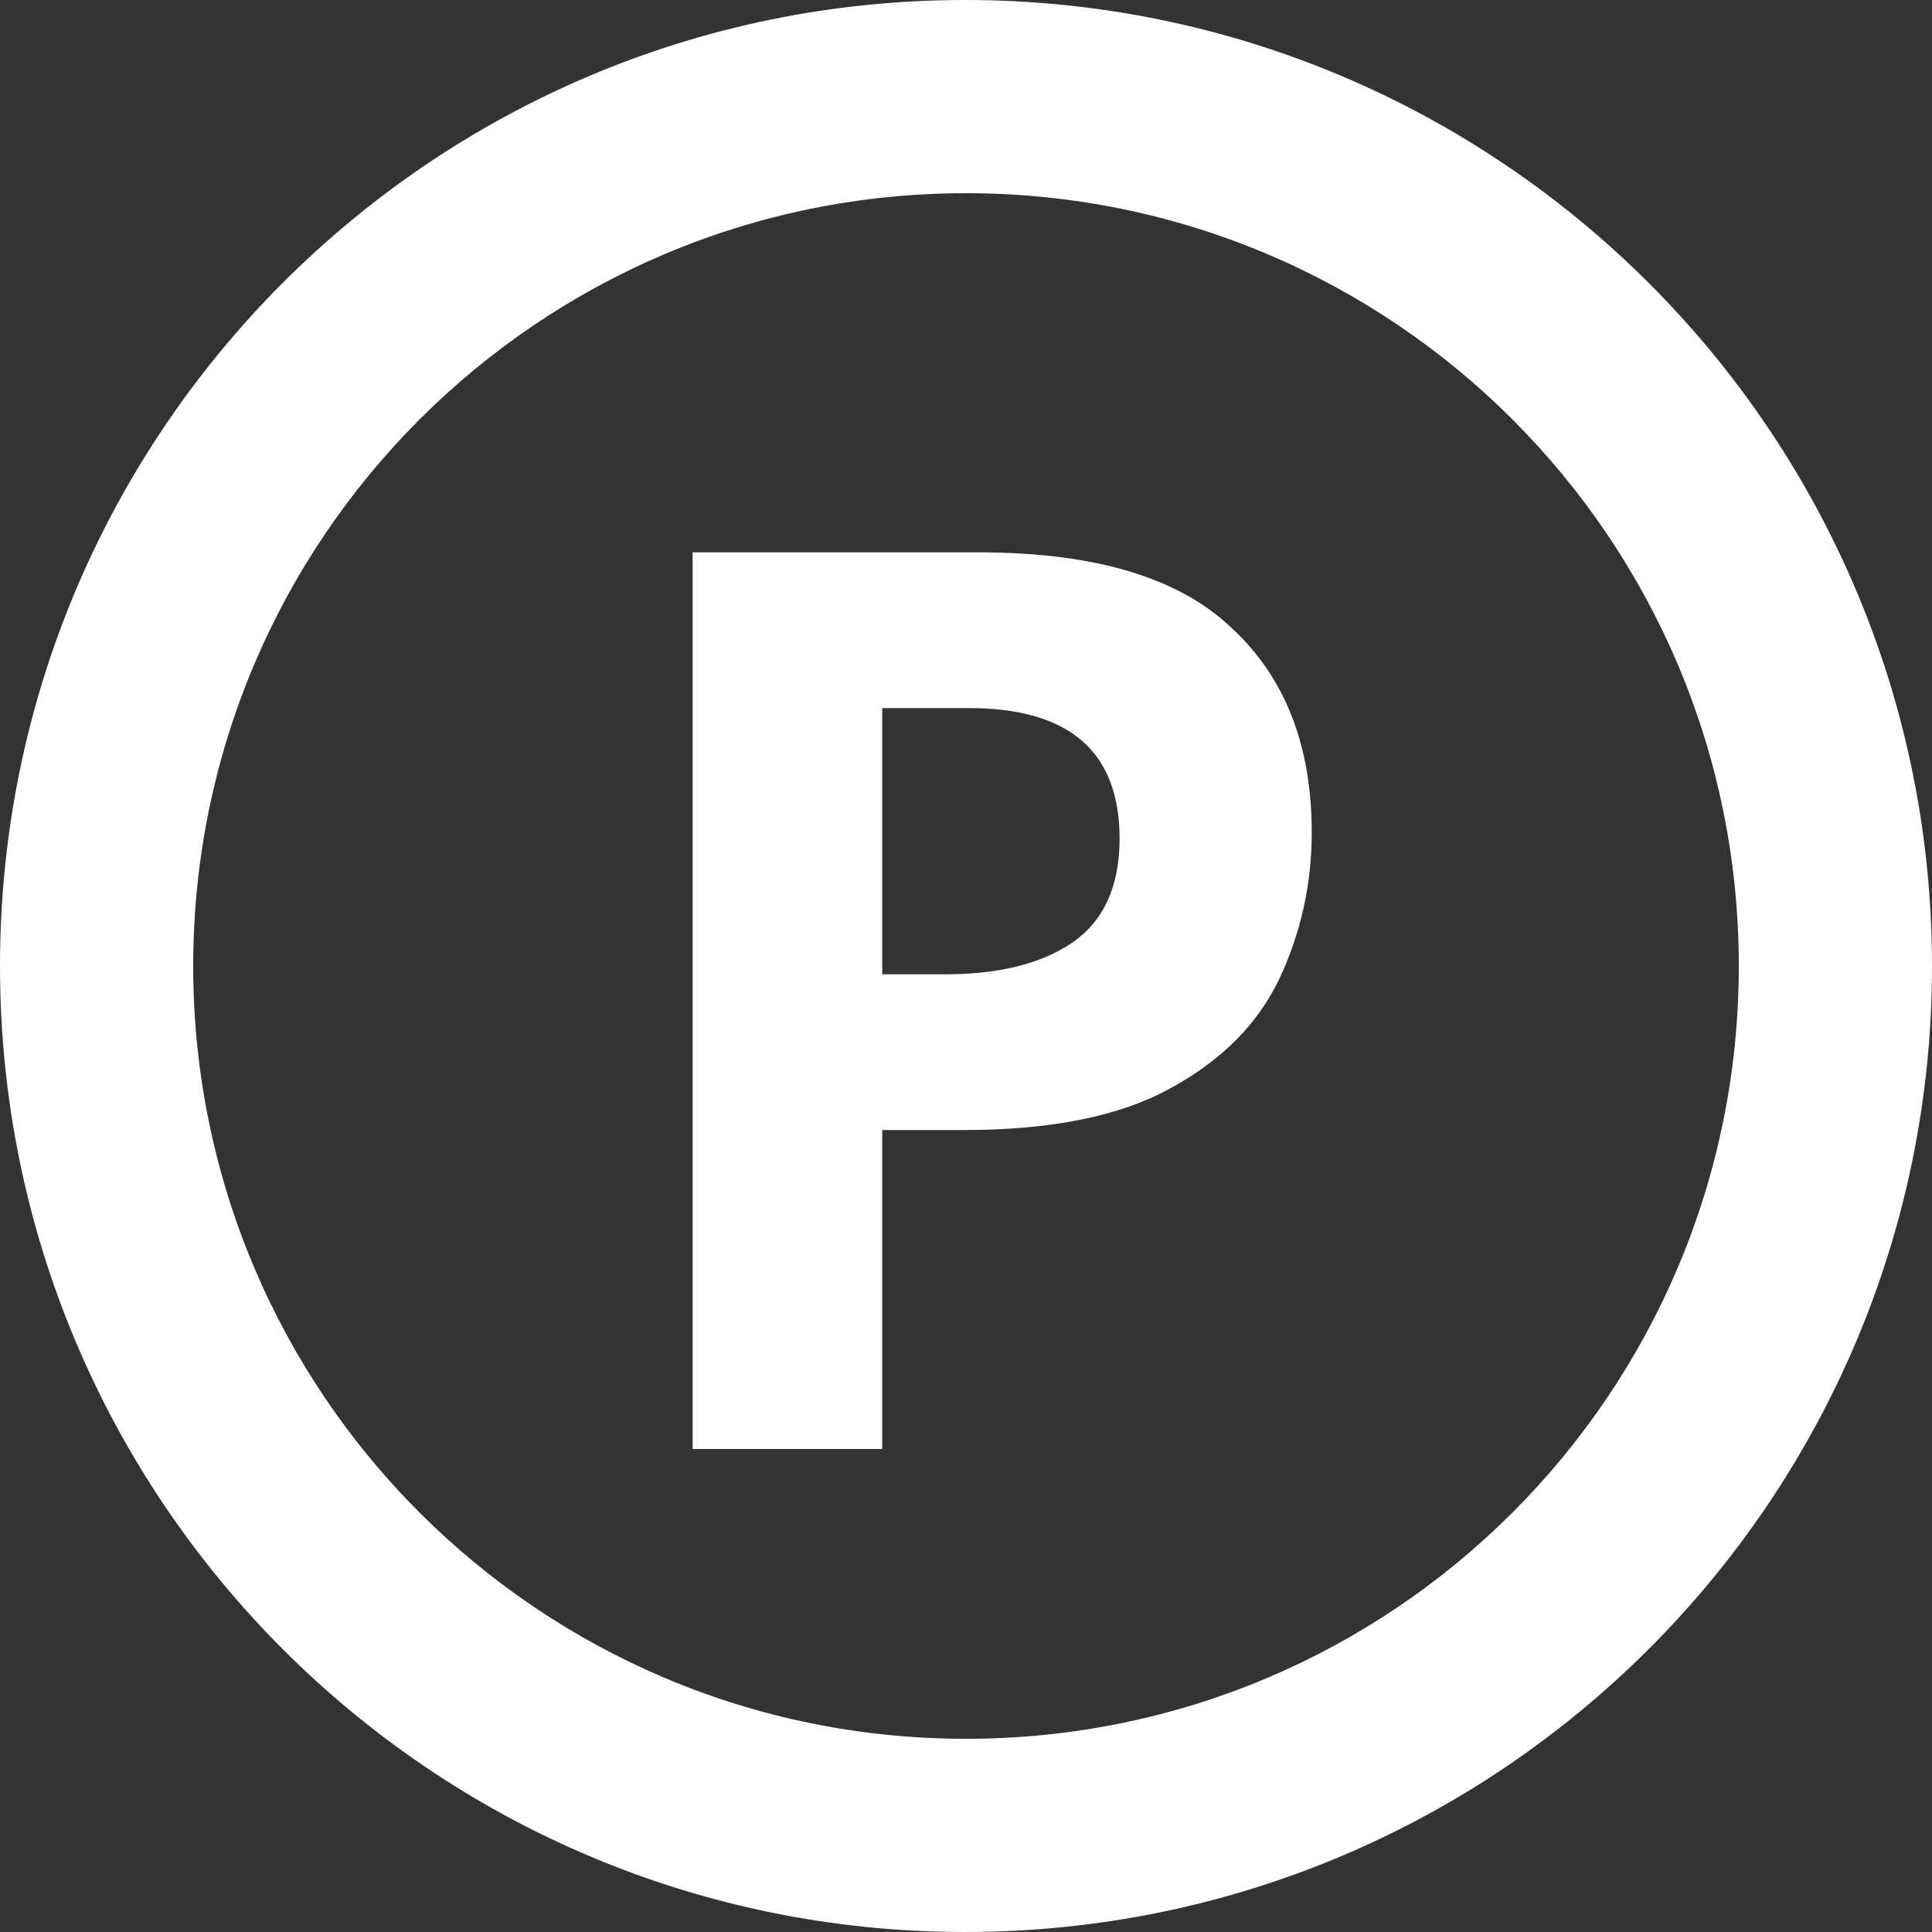 <svg width="20" height="20" viewBox="0 0 20 20" fill="none" xmlns="http://www.w3.org/2000/svg">
<rect x="0" y="0" width="20" height="20" fill="#333333" stroke="none"/>
<path d="M9.99 0C4.47 0 0 4.48 0 10C0 15.52 4.47 20 9.99 20C15.52 20 20 15.52 20 10C20 4.48 15.52 0 9.99 0ZM10 18C5.58 18 2 14.42 2 10C2 5.58 5.58 2 10 2C14.42 2 18 5.58 18 10C18 14.42 14.42 18 10 18Z" fill="white"/>
<path d="M10.134 5.718C11.33 5.718 12.201 5.978 12.747 6.498C13.302 7.009 13.579 7.716 13.579 8.617C13.579 9.154 13.466 9.661 13.241 10.138C13.016 10.606 12.639 10.983 12.11 11.269C11.59 11.555 10.879 11.698 9.978 11.698H9.133V15H7.17V5.718H10.134ZM10.03 7.33H9.133V10.086H9.783C10.338 10.086 10.775 9.978 11.096 9.761C11.425 9.536 11.59 9.176 11.59 8.682C11.59 7.781 11.07 7.33 10.03 7.33Z" fill="white"/>
</svg>
